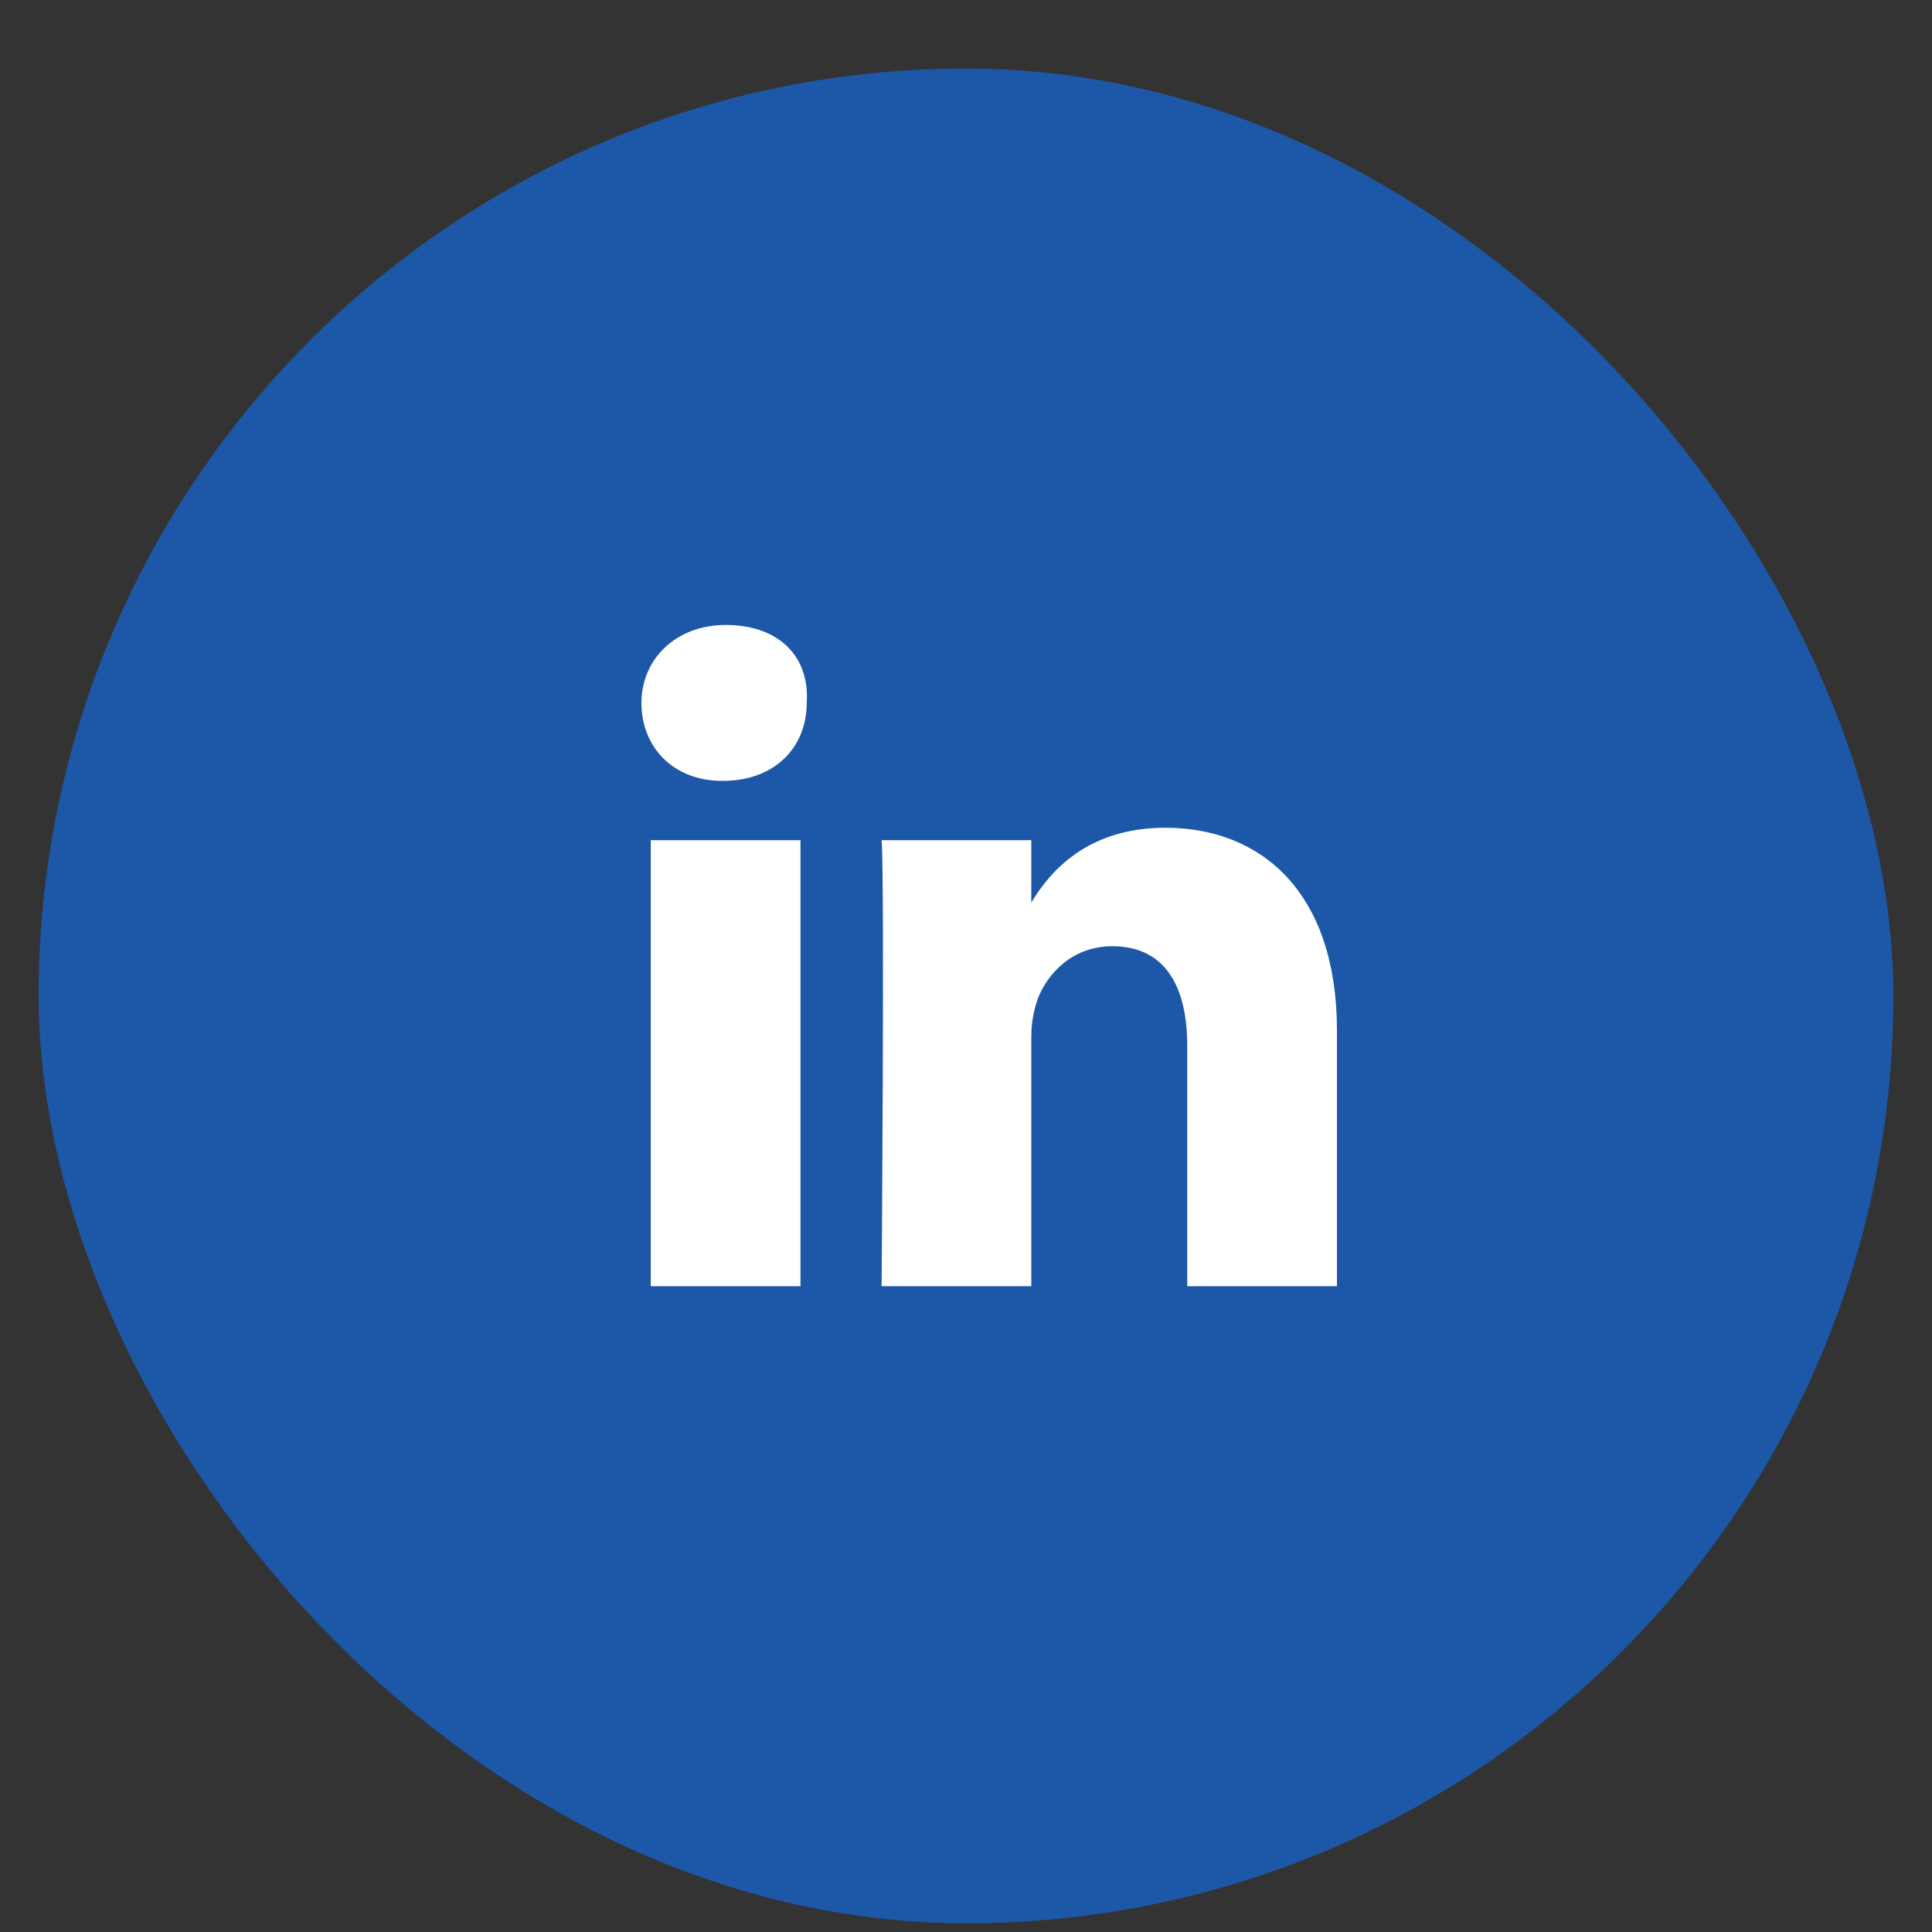<svg width="25" height="25" viewBox="0 0 25 25" fill="none" xmlns="http://www.w3.org/2000/svg">
<rect x="0" y="0" width="25" height="25" fill="#333333" stroke="none"/>
<rect x="0.5" y="0.887" width="24" height="24" rx="12" fill="#1C58A7"/>
<path d="M17.3 13.334V16.643H15.363V13.536C15.363 12.769 15.08 12.244 14.394 12.244C13.87 12.244 13.547 12.608 13.426 12.931C13.385 13.052 13.345 13.213 13.345 13.415V16.643H11.408C11.408 16.643 11.448 11.397 11.408 10.872H13.345V11.679C13.587 11.276 14.071 10.711 15.08 10.711C16.331 10.711 17.3 11.558 17.3 13.334ZM9.39 8.087C8.744 8.087 8.3 8.531 8.3 9.096C8.3 9.661 8.704 10.105 9.349 10.105C10.036 10.105 10.439 9.661 10.439 9.096C10.479 8.491 10.076 8.087 9.39 8.087ZM8.421 16.643H10.358V10.872H8.421V16.643Z" fill="white"/>
</svg>
